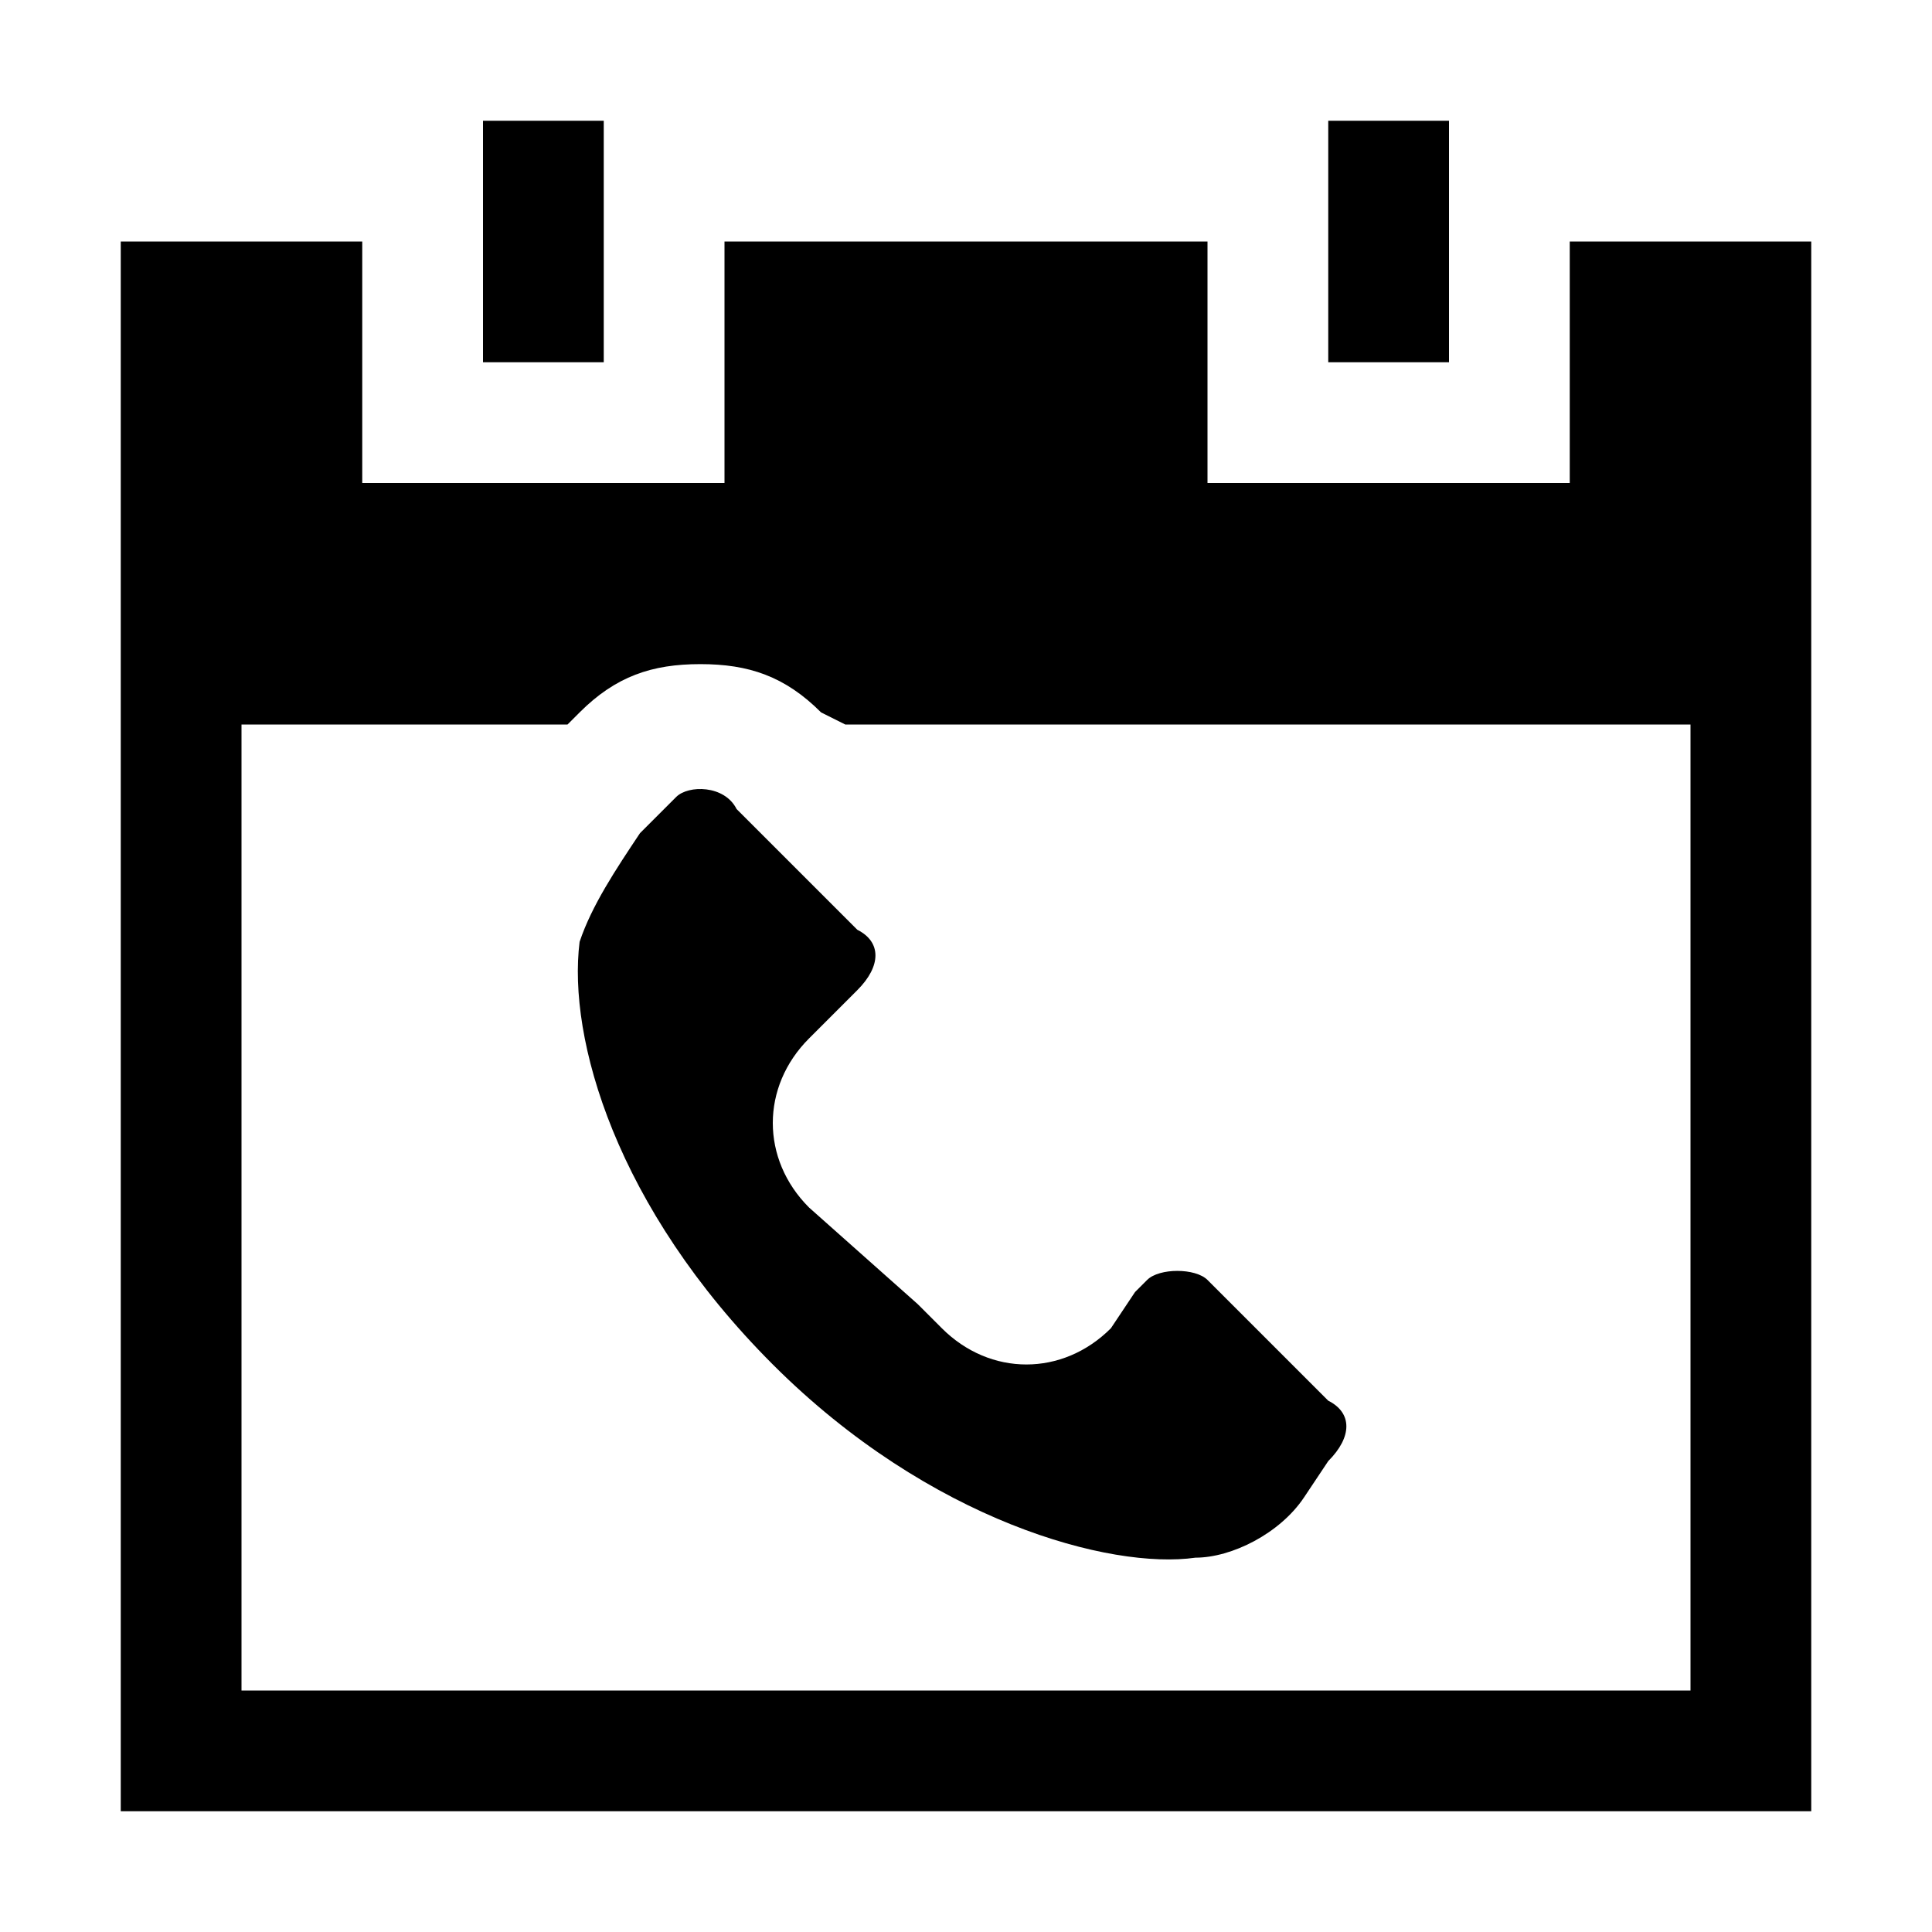 <svg xmlns="http://www.w3.org/2000/svg" viewBox="0 0 16 16"><path d="M4 1h1v2H4zm7 0h1v2h-1z"/><path d="M13 2v2h-3V2H6v2H3V2H1v13h14V2h-2zm1 12H2V6h2.7l.1-.1c.3-.3.6-.4 1-.4s.7.1 1 .4L7 6h7v8z"/><path d="M5.6 6.6l-.3.3c-.2.3-.4.6-.5.9-.1.8.3 2.2 1.6 3.5 1.3 1.3 2.8 1.7 3.5 1.6.3 0 .7-.2.9-.5l.2-.3c.2-.2.2-.4 0-.5l-1-1c-.1-.1-.4-.1-.5 0l-.1.1-.2.3c-.4.4-1 .4-1.4 0l-.2-.2-.9-.8c-.4-.4-.4-1 0-1.4l.1-.1.2-.2.1-.1c.2-.2.2-.4 0-.5l-1-1c-.1-.2-.4-.2-.5-.1z"/></svg>
